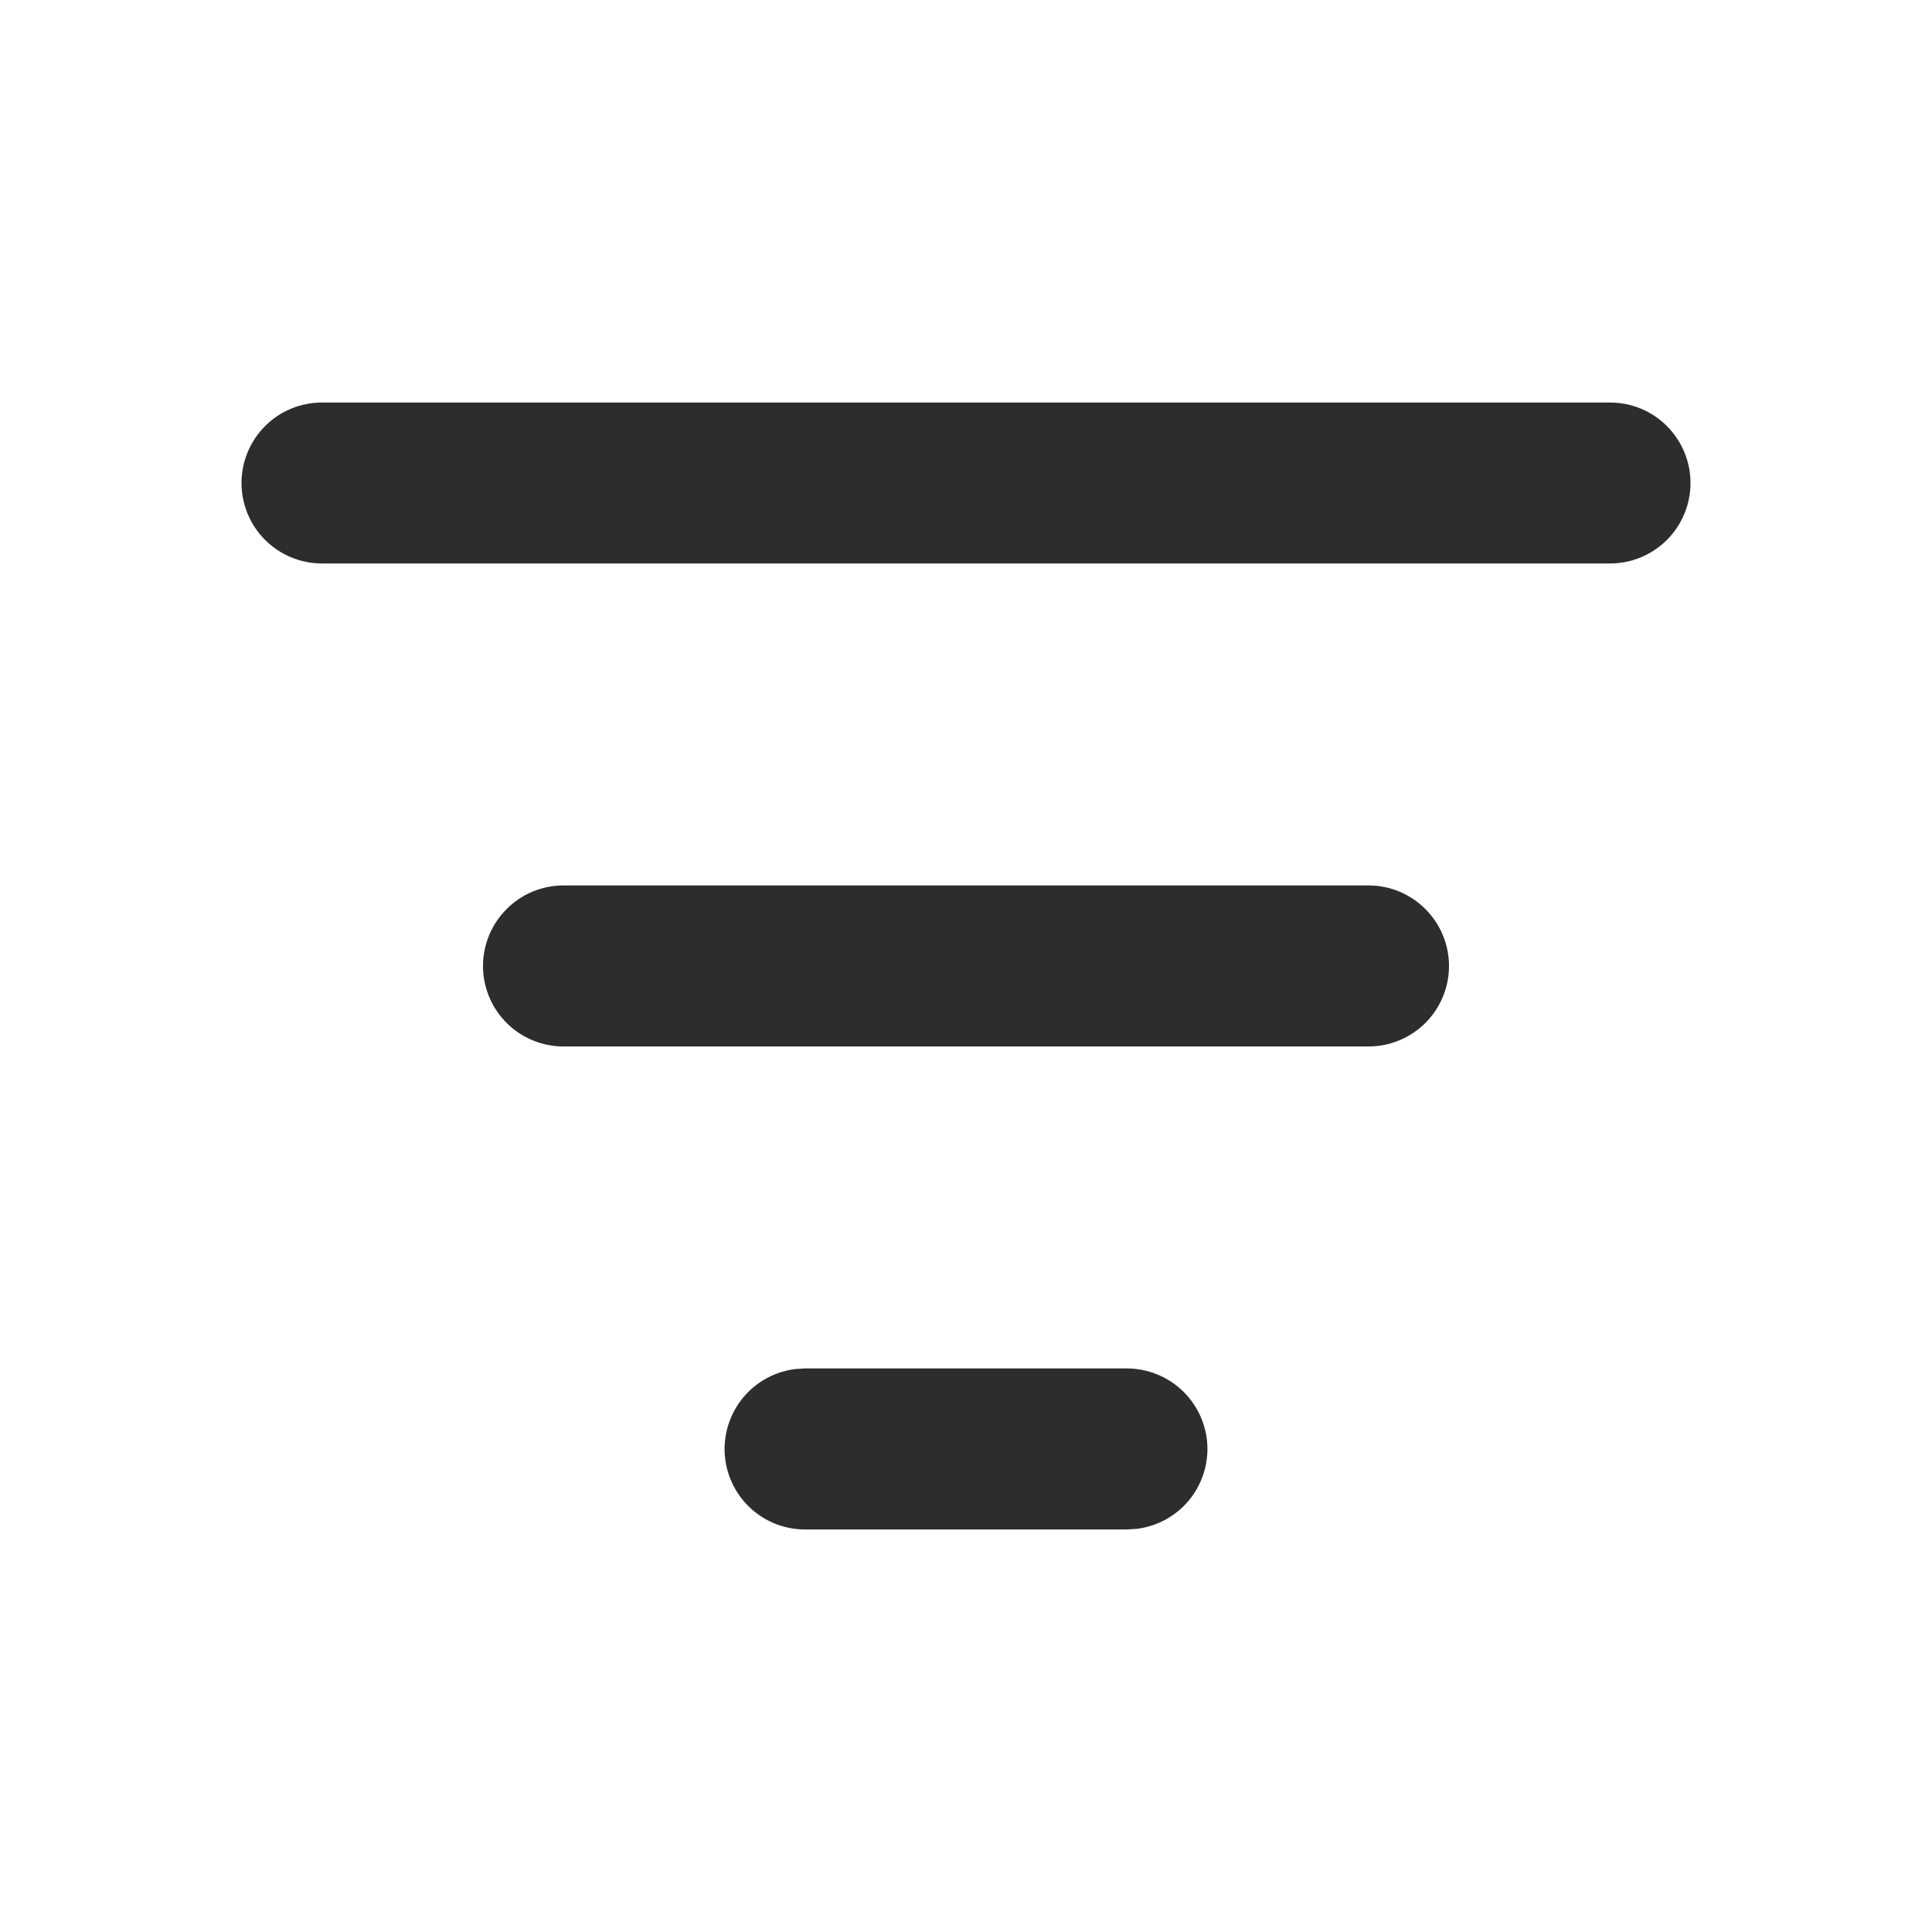 <svg width="20" height="20" viewBox="0 0 20 20" fill="none" xmlns="http://www.w3.org/2000/svg">
<path d="M11.667 14.166C11.879 14.167 12.083 14.248 12.238 14.394C12.392 14.54 12.485 14.739 12.498 14.951C12.51 15.163 12.441 15.372 12.305 15.535C12.168 15.698 11.975 15.802 11.764 15.827L11.667 15.833H8.333C8.121 15.833 7.917 15.752 7.762 15.606C7.608 15.46 7.515 15.261 7.502 15.049C7.49 14.837 7.559 14.628 7.695 14.465C7.832 14.302 8.025 14.197 8.236 14.172L8.333 14.166H11.667ZM14.167 9.166C14.388 9.166 14.6 9.254 14.756 9.411C14.912 9.567 15 9.779 15 10C15 10.221 14.912 10.433 14.756 10.589C14.6 10.745 14.388 10.833 14.167 10.833H5.833C5.612 10.833 5.4 10.745 5.244 10.589C5.088 10.433 5 10.221 5 10C5 9.779 5.088 9.567 5.244 9.411C5.4 9.254 5.612 9.166 5.833 9.166H14.167ZM16.667 4.167C16.888 4.167 17.1 4.254 17.256 4.411C17.412 4.567 17.5 4.779 17.5 5C17.5 5.221 17.412 5.433 17.256 5.589C17.1 5.745 16.888 5.833 16.667 5.833H3.333C3.112 5.833 2.9 5.745 2.744 5.589C2.588 5.433 2.5 5.221 2.5 5C2.5 4.779 2.588 4.567 2.744 4.411C2.9 4.254 3.112 4.167 3.333 4.167H16.667Z" fill="#2D2D2D"/>
</svg>
